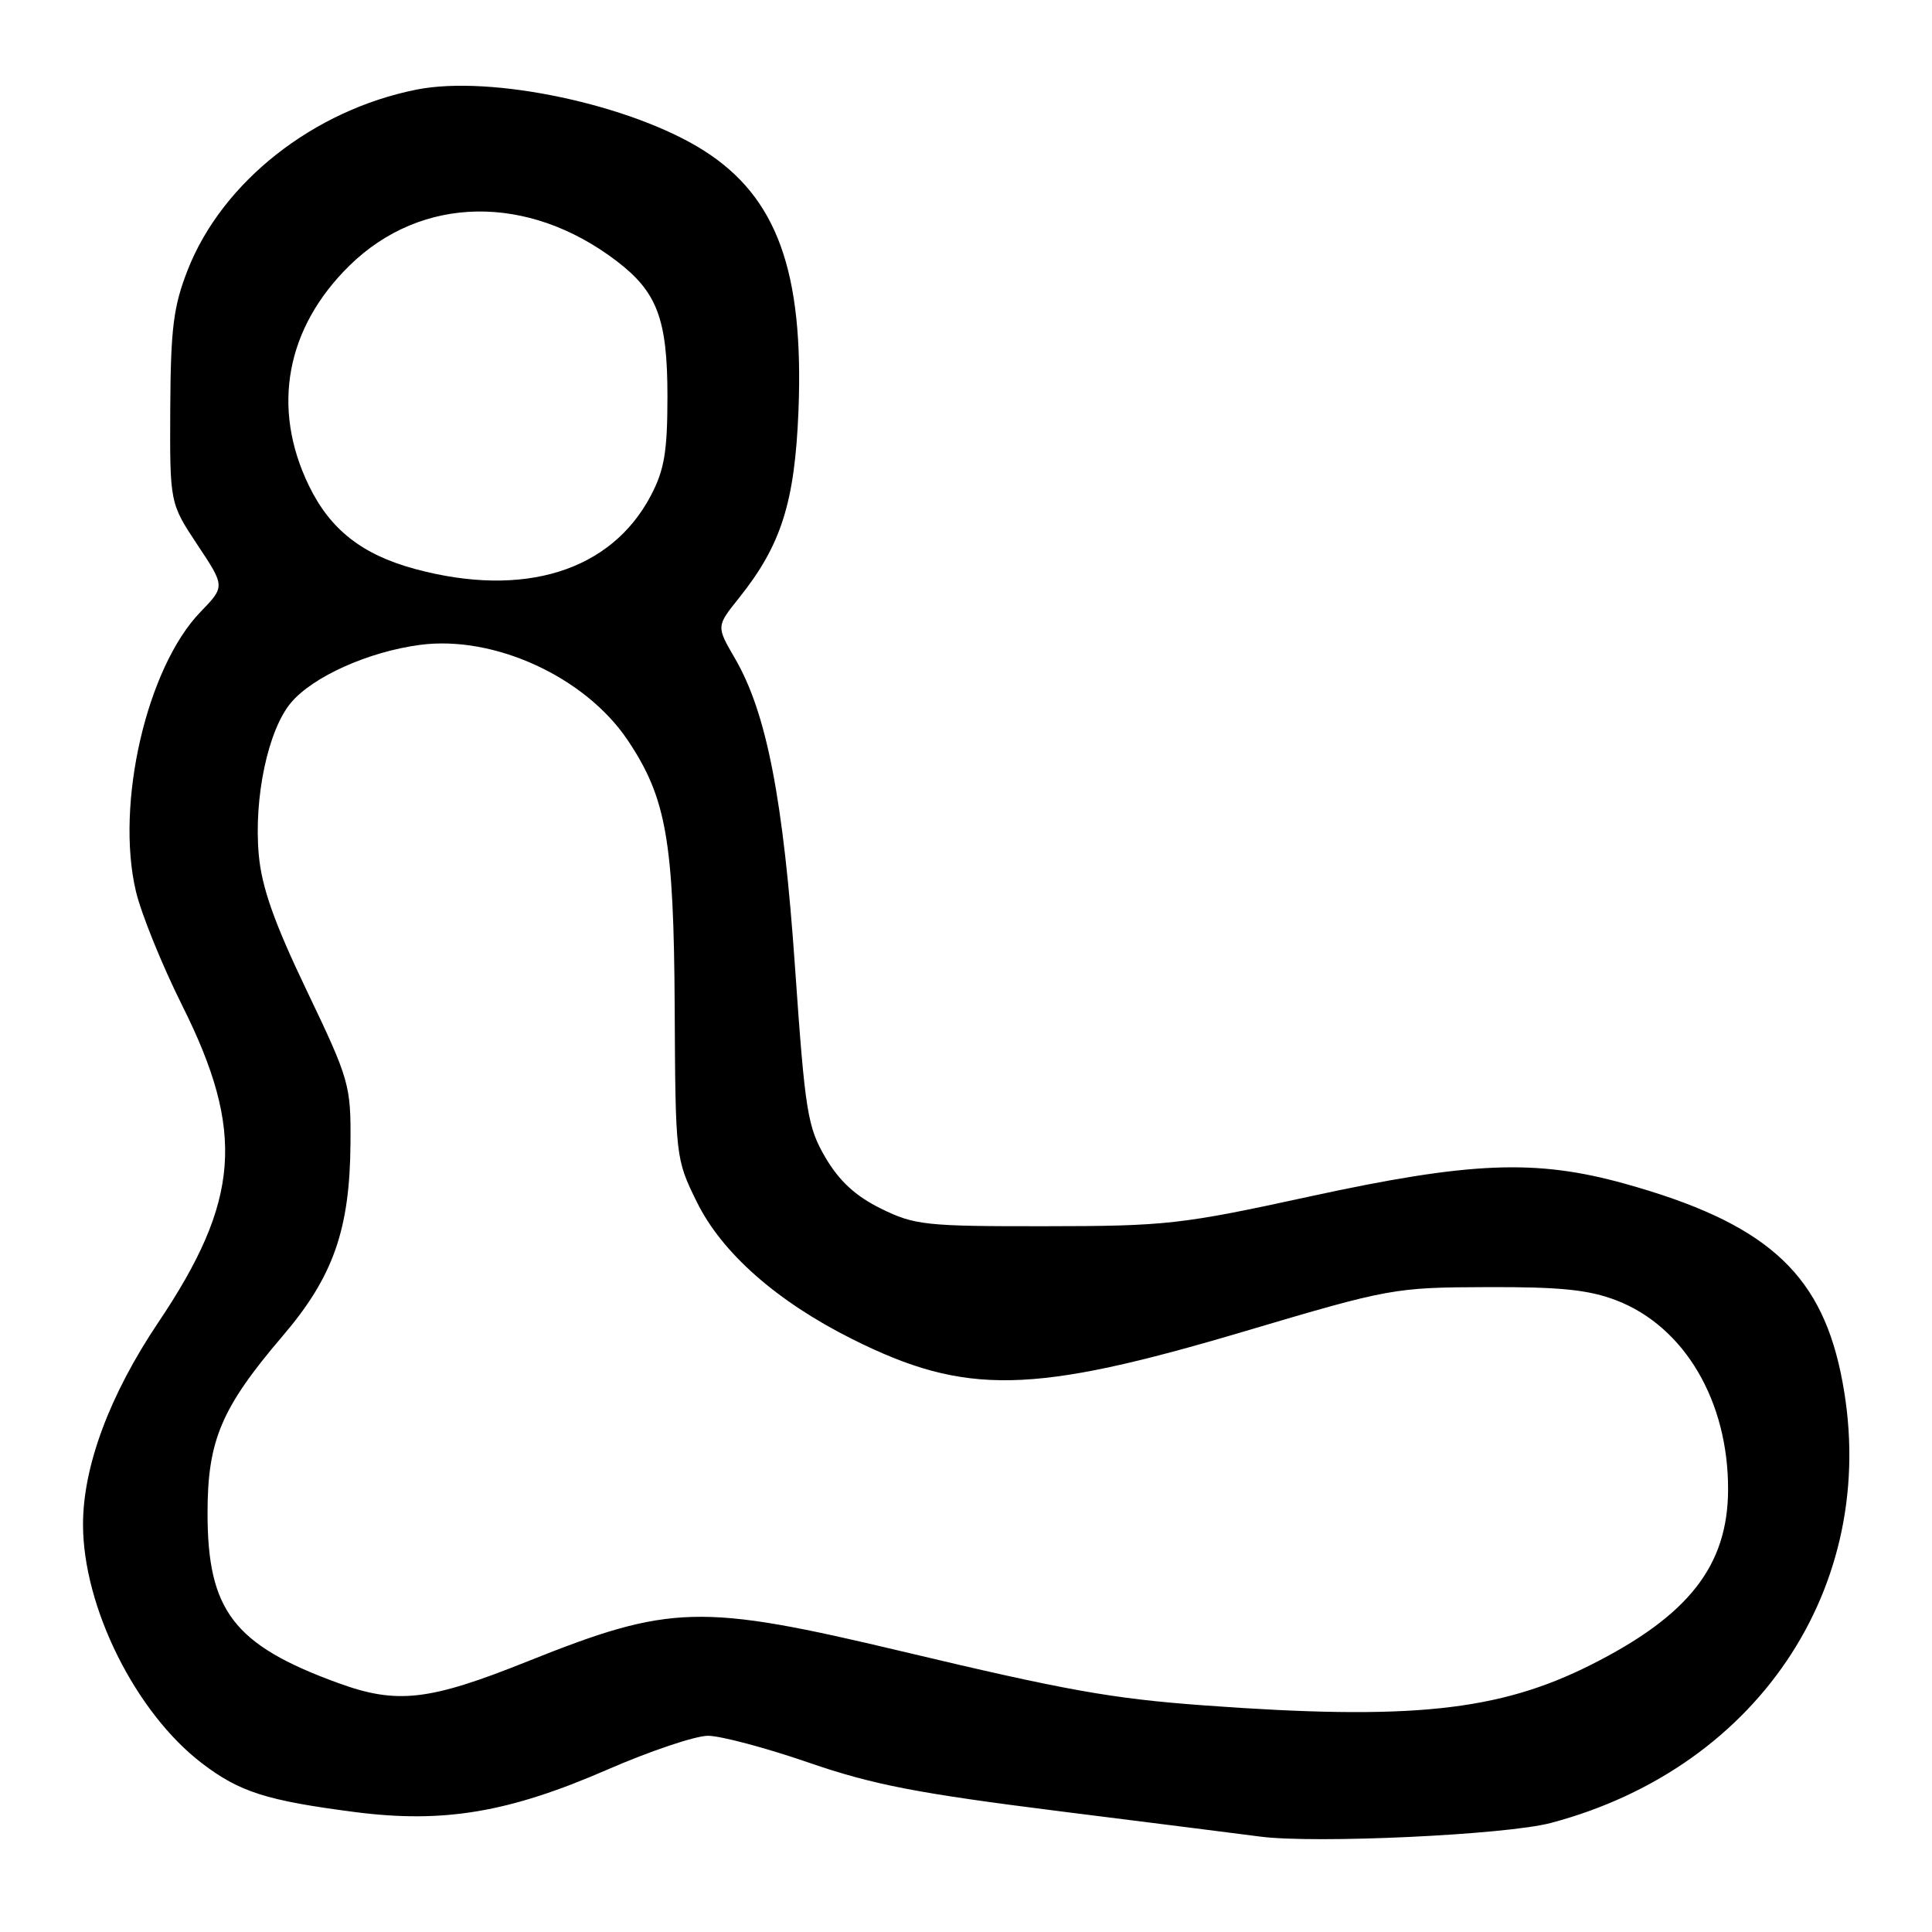 <?xml version="1.0" encoding="UTF-8" standalone="no"?>
<!DOCTYPE svg PUBLIC "-//W3C//DTD SVG 1.1//EN" "http://www.w3.org/Graphics/SVG/1.1/DTD/svg11.dtd" >
<svg xmlns="http://www.w3.org/2000/svg" xmlns:xlink="http://www.w3.org/1999/xlink" version="1.1" viewBox="0 0 256 256">
 <g >
 <path fill="currentColor"
d=" M 205.50 241.55 C 233.57 234.11 249.66 209.06 243.88 181.80 C 241.04 168.41 233.65 161.96 215.31 156.85 C 203.49 153.56 194.84 153.91 173.50 158.55 C 156.56 162.24 154.50 162.47 138.50 162.48 C 122.67 162.50 121.17 162.34 116.74 160.15 C 113.38 158.50 111.21 156.50 109.38 153.39 C 107.00 149.32 106.68 147.36 105.35 128.24 C 103.80 105.87 101.58 94.46 97.39 87.25 C 94.91 82.99 94.91 82.99 97.91 79.25 C 103.51 72.25 105.31 66.59 105.80 54.47 C 106.53 35.96 102.95 26.10 93.26 19.95 C 83.64 13.85 65.10 9.91 55.20 11.87 C 41.53 14.59 29.46 24.09 24.88 35.75 C 22.98 40.59 22.62 43.48 22.56 54.09 C 22.50 66.67 22.50 66.67 26.16 72.19 C 29.83 77.71 29.83 77.71 26.55 81.10 C 19.44 88.47 15.27 106.53 18.01 118.11 C 18.71 121.07 21.47 127.89 24.16 133.27 C 32.51 149.98 31.81 159.11 20.96 175.25 C 14.53 184.83 11.00 194.29 11.00 202.00 C 11.00 212.95 17.98 226.95 26.78 233.66 C 31.75 237.45 35.32 238.59 47.06 240.11 C 58.79 241.62 67.43 240.17 80.51 234.47 C 86.16 232.01 92.15 230.00 93.81 230.00 C 95.48 230.00 101.50 231.60 107.17 233.56 C 115.68 236.49 121.56 237.63 140.50 240.01 C 153.15 241.60 165.07 243.10 167.00 243.36 C 174.29 244.31 199.54 243.13 205.50 241.55 Z  M 159.50 225.97 C 147.28 225.07 141.30 224.00 119.50 218.81 C 92.76 212.45 88.86 212.56 69.88 220.15 C 56.83 225.38 52.61 225.86 44.78 223.00 C 30.99 217.97 27.50 213.43 27.50 200.50 C 27.50 190.84 29.33 186.54 37.49 176.98 C 44.16 169.17 46.36 162.91 46.44 151.50 C 46.50 143.76 46.31 143.11 40.66 131.29 C 36.32 122.23 34.68 117.58 34.29 113.27 C 33.61 105.74 35.51 96.74 38.55 93.12 C 41.47 89.65 48.81 86.36 55.65 85.45 C 65.47 84.15 77.52 89.68 83.16 98.06 C 88.29 105.71 89.28 111.34 89.40 133.50 C 89.50 153.33 89.52 153.55 92.33 159.26 C 95.64 166.01 102.95 172.45 112.95 177.45 C 127.98 184.96 136.72 184.78 165.00 176.38 C 184.12 170.71 184.75 170.59 197.00 170.55 C 206.75 170.51 210.53 170.90 214.19 172.31 C 223.21 175.79 229.03 185.67 228.98 197.43 C 228.93 207.47 223.76 214.08 210.82 220.59 C 198.57 226.76 186.88 227.98 159.50 225.97 Z  M 55.06 75.41 C 47.99 73.51 43.75 70.18 40.92 64.33 C 35.93 54.03 37.89 43.45 46.31 35.19 C 55.83 25.86 69.95 25.62 81.72 34.60 C 87.09 38.70 88.44 42.30 88.44 52.50 C 88.44 59.85 88.03 62.27 86.23 65.69 C 80.97 75.67 69.43 79.27 55.06 75.41 Z "/>
</g>
</svg>